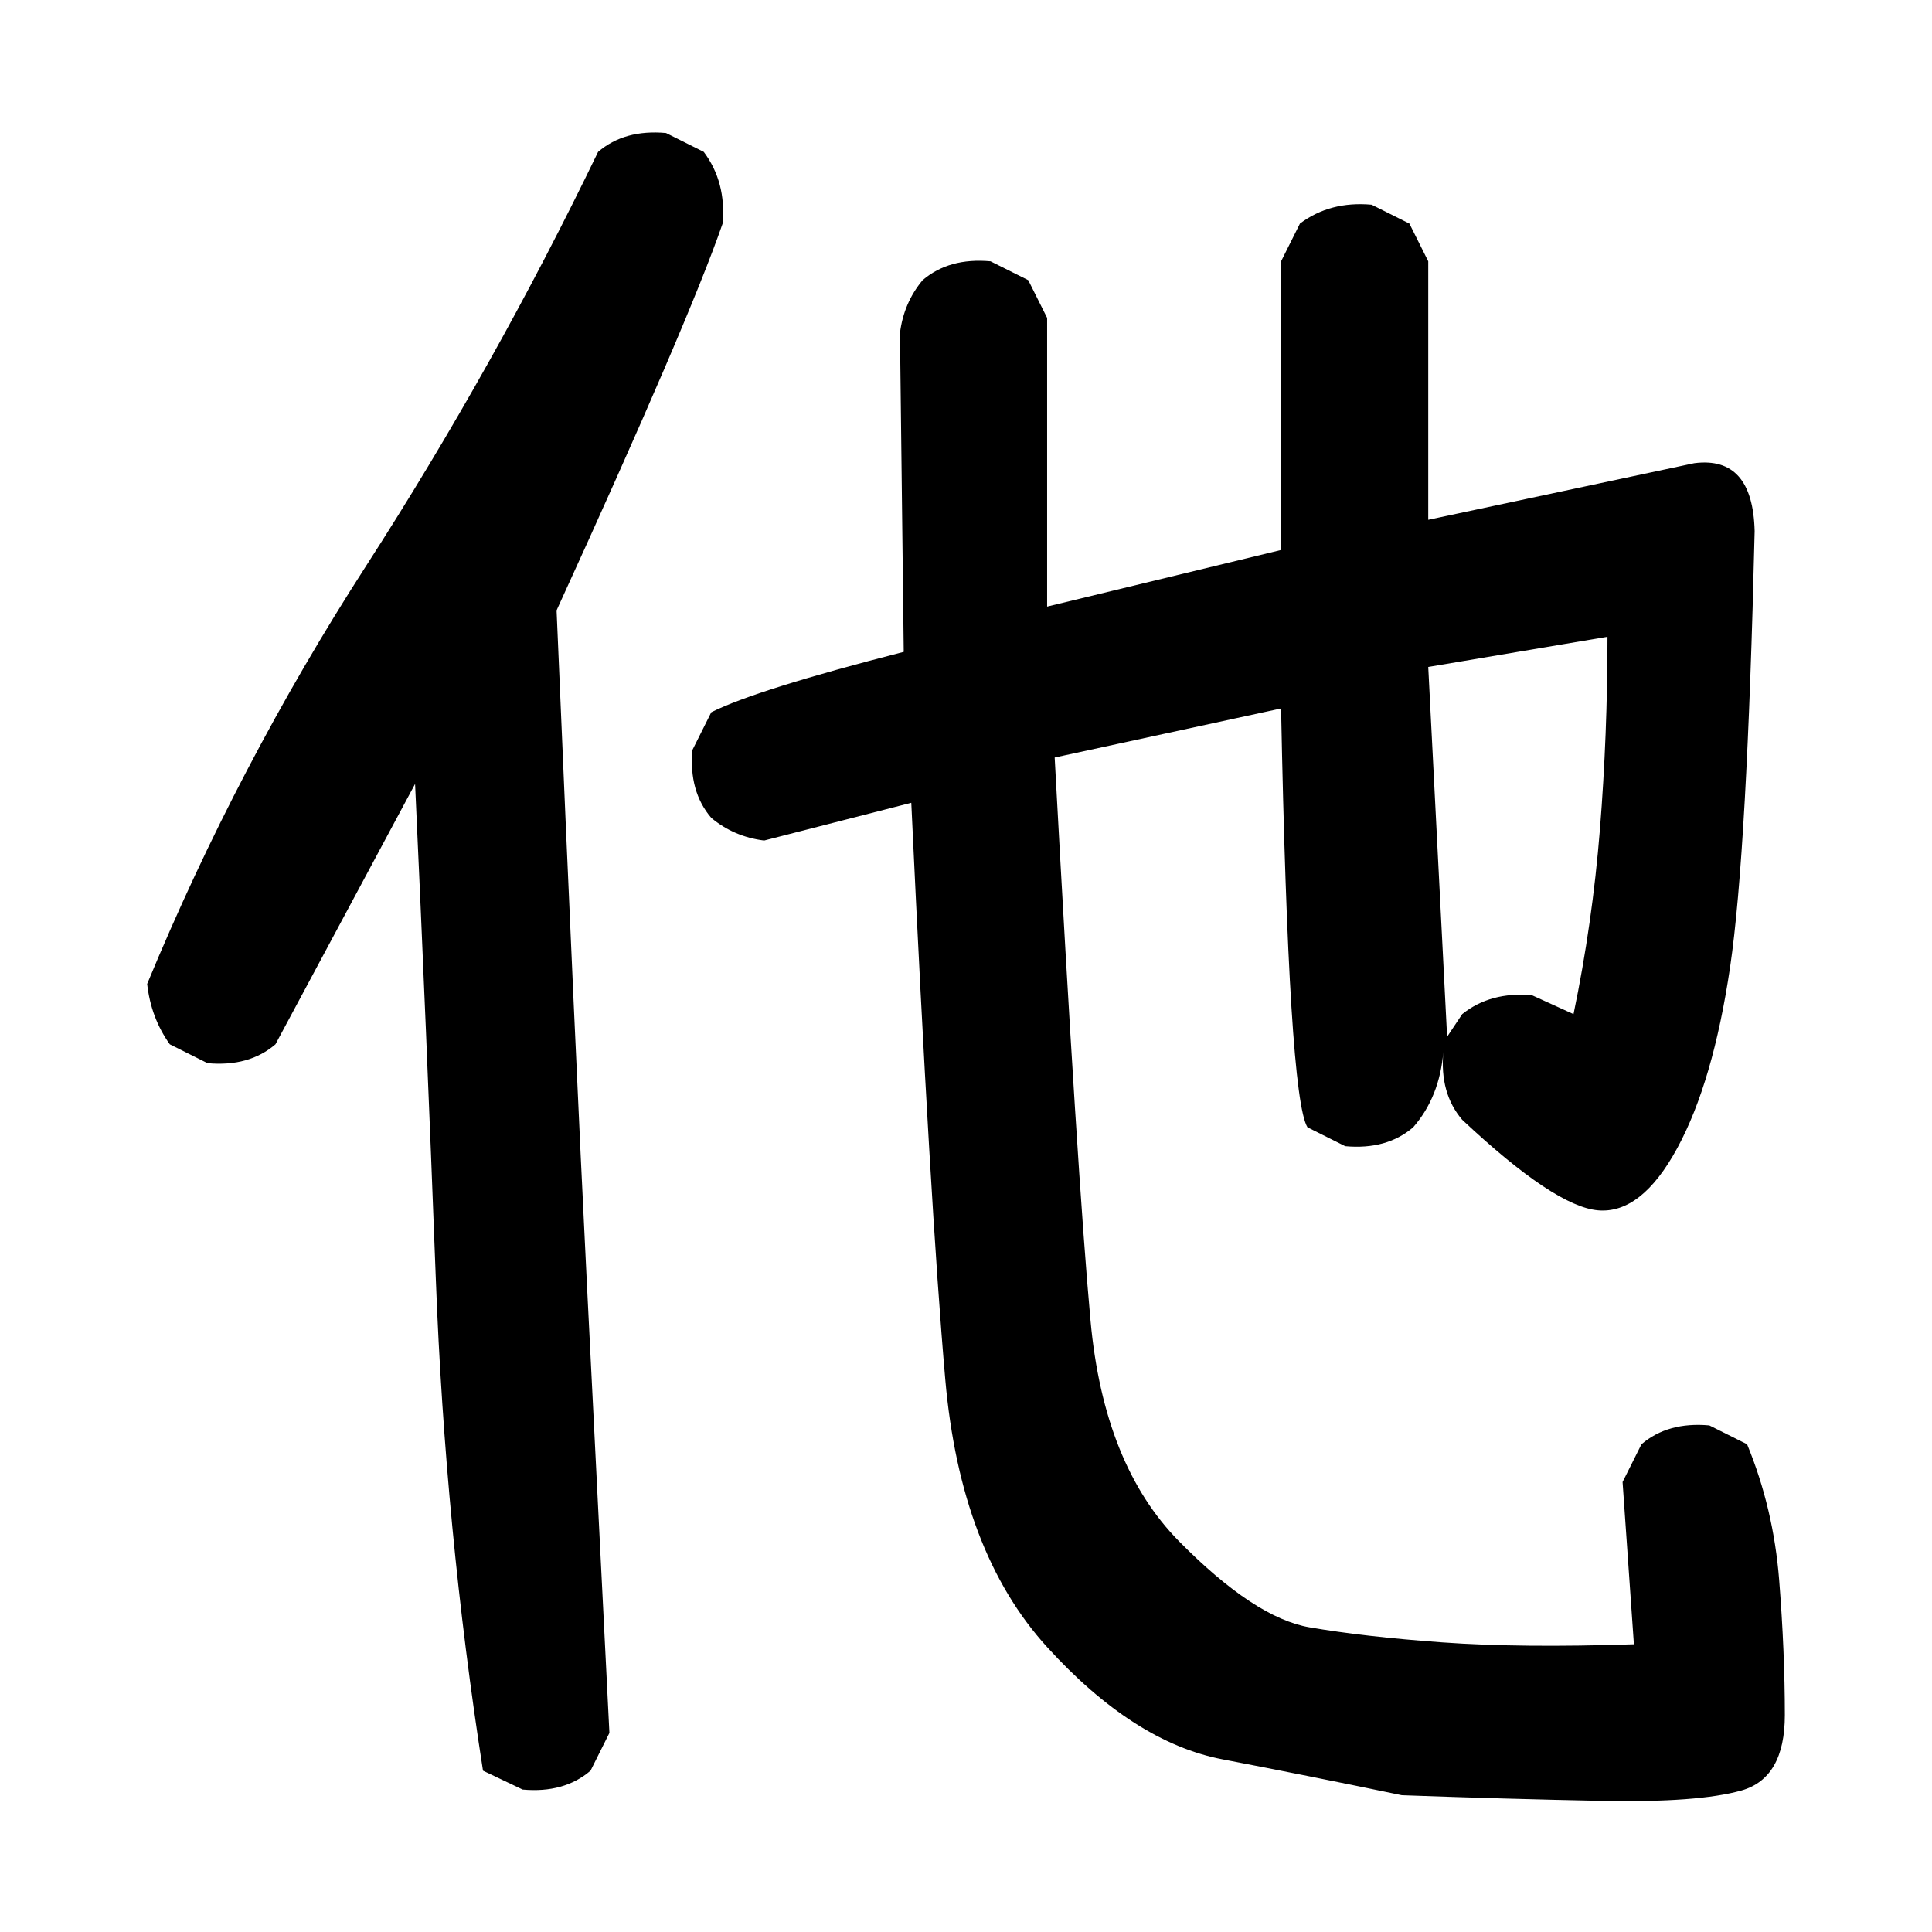 <?xml version="1.0" standalone="no"?>
<!DOCTYPE svg PUBLIC "-//W3C//DTD SVG 1.1//EN" "http://www.w3.org/Graphics/SVG/1.1/DTD/svg11.dtd" >
<svg xmlns="http://www.w3.org/2000/svg" xmlns:svg="http://www.w3.org/2000/svg" xmlns:xlink="http://www.w3.org/1999/xlink" viewBox="0 0 1024 1024"><path d="M743.0 951.5Q695.0 941.5 648.0 932.5Q601.0 923.5 555.0 873.0Q509.0 822.5 501.0 731.0Q493.0 639.5 483.0 425.5L405.0 445.5Q389.0 443.5 377.0 433.5Q365.0 419.5 367.0 397.5L377.0 377.5Q401.0 365.5 479.0 345.5L477.0 176.5Q479.0 160.5 489.0 148.5Q503.0 136.5 525.0 138.5L545.0 148.5L555.0 168.5V321.5L679.0 291.5V138.5L689.0 118.5Q705.0 106.5 727.0 108.5L747.0 118.5L757.0 138.5V275.5L898.0 245.5Q929.0 241.5 930.0 281.5Q926.0 451.5 917.0 512.5Q908.0 573.5 889.0 608.5Q870.0 643.5 847.0 641.5Q824.0 639.5 775.0 593.5Q763.0 579.5 765.0 557.5Q763.0 581.5 749.0 597.5Q735.0 609.5 713.0 607.5L693.0 597.5Q683.0 581.5 679.0 375.5L559.0 401.5Q571.0 623.5 578.0 700.0Q585.0 776.5 625.0 817.0Q665.0 857.5 694.0 862.5Q723.0 867.5 764.5 870.5Q806.0 873.5 866.0 871.5L860.0 785.5L870.0 765.5Q884.0 753.5 906.0 755.5L926.0 765.5Q940.0 799.5 943.0 837.5Q946.0 875.5 946.0 909.0Q946.0 942.5 923.0 949.0Q900.0 955.5 849.0 954.5Q798.0 953.5 743.0 951.5ZM277.0 948.5 256.0 938.5Q236.0 810.5 231.0 678.0Q226.0 545.5 220.0 415.5L146.0 553.5Q132.0 565.5 110.0 563.5L90.0 553.5Q80.0 539.5 78.0 521.5Q126.0 405.5 194.0 300.0Q262.0 194.5 317.0 80.5Q331.0 68.5 353.0 70.5L373.0 80.5Q385.0 96.5 383.0 118.5Q365.0 170.5 295.0 323.5Q305.0 559.5 311.0 679.0Q317.0 798.5 323.0 918.5L313.0 938.5Q299.0 950.5 277.0 948.5ZM767.0 549.5 775.0 537.5Q790.0 525.5 812.0 527.5L834.0 537.5Q844.0 489.5 848.0 439.5Q852.0 389.5 852.0 337.5L757.0 353.5Z" fill="black"></path></svg>